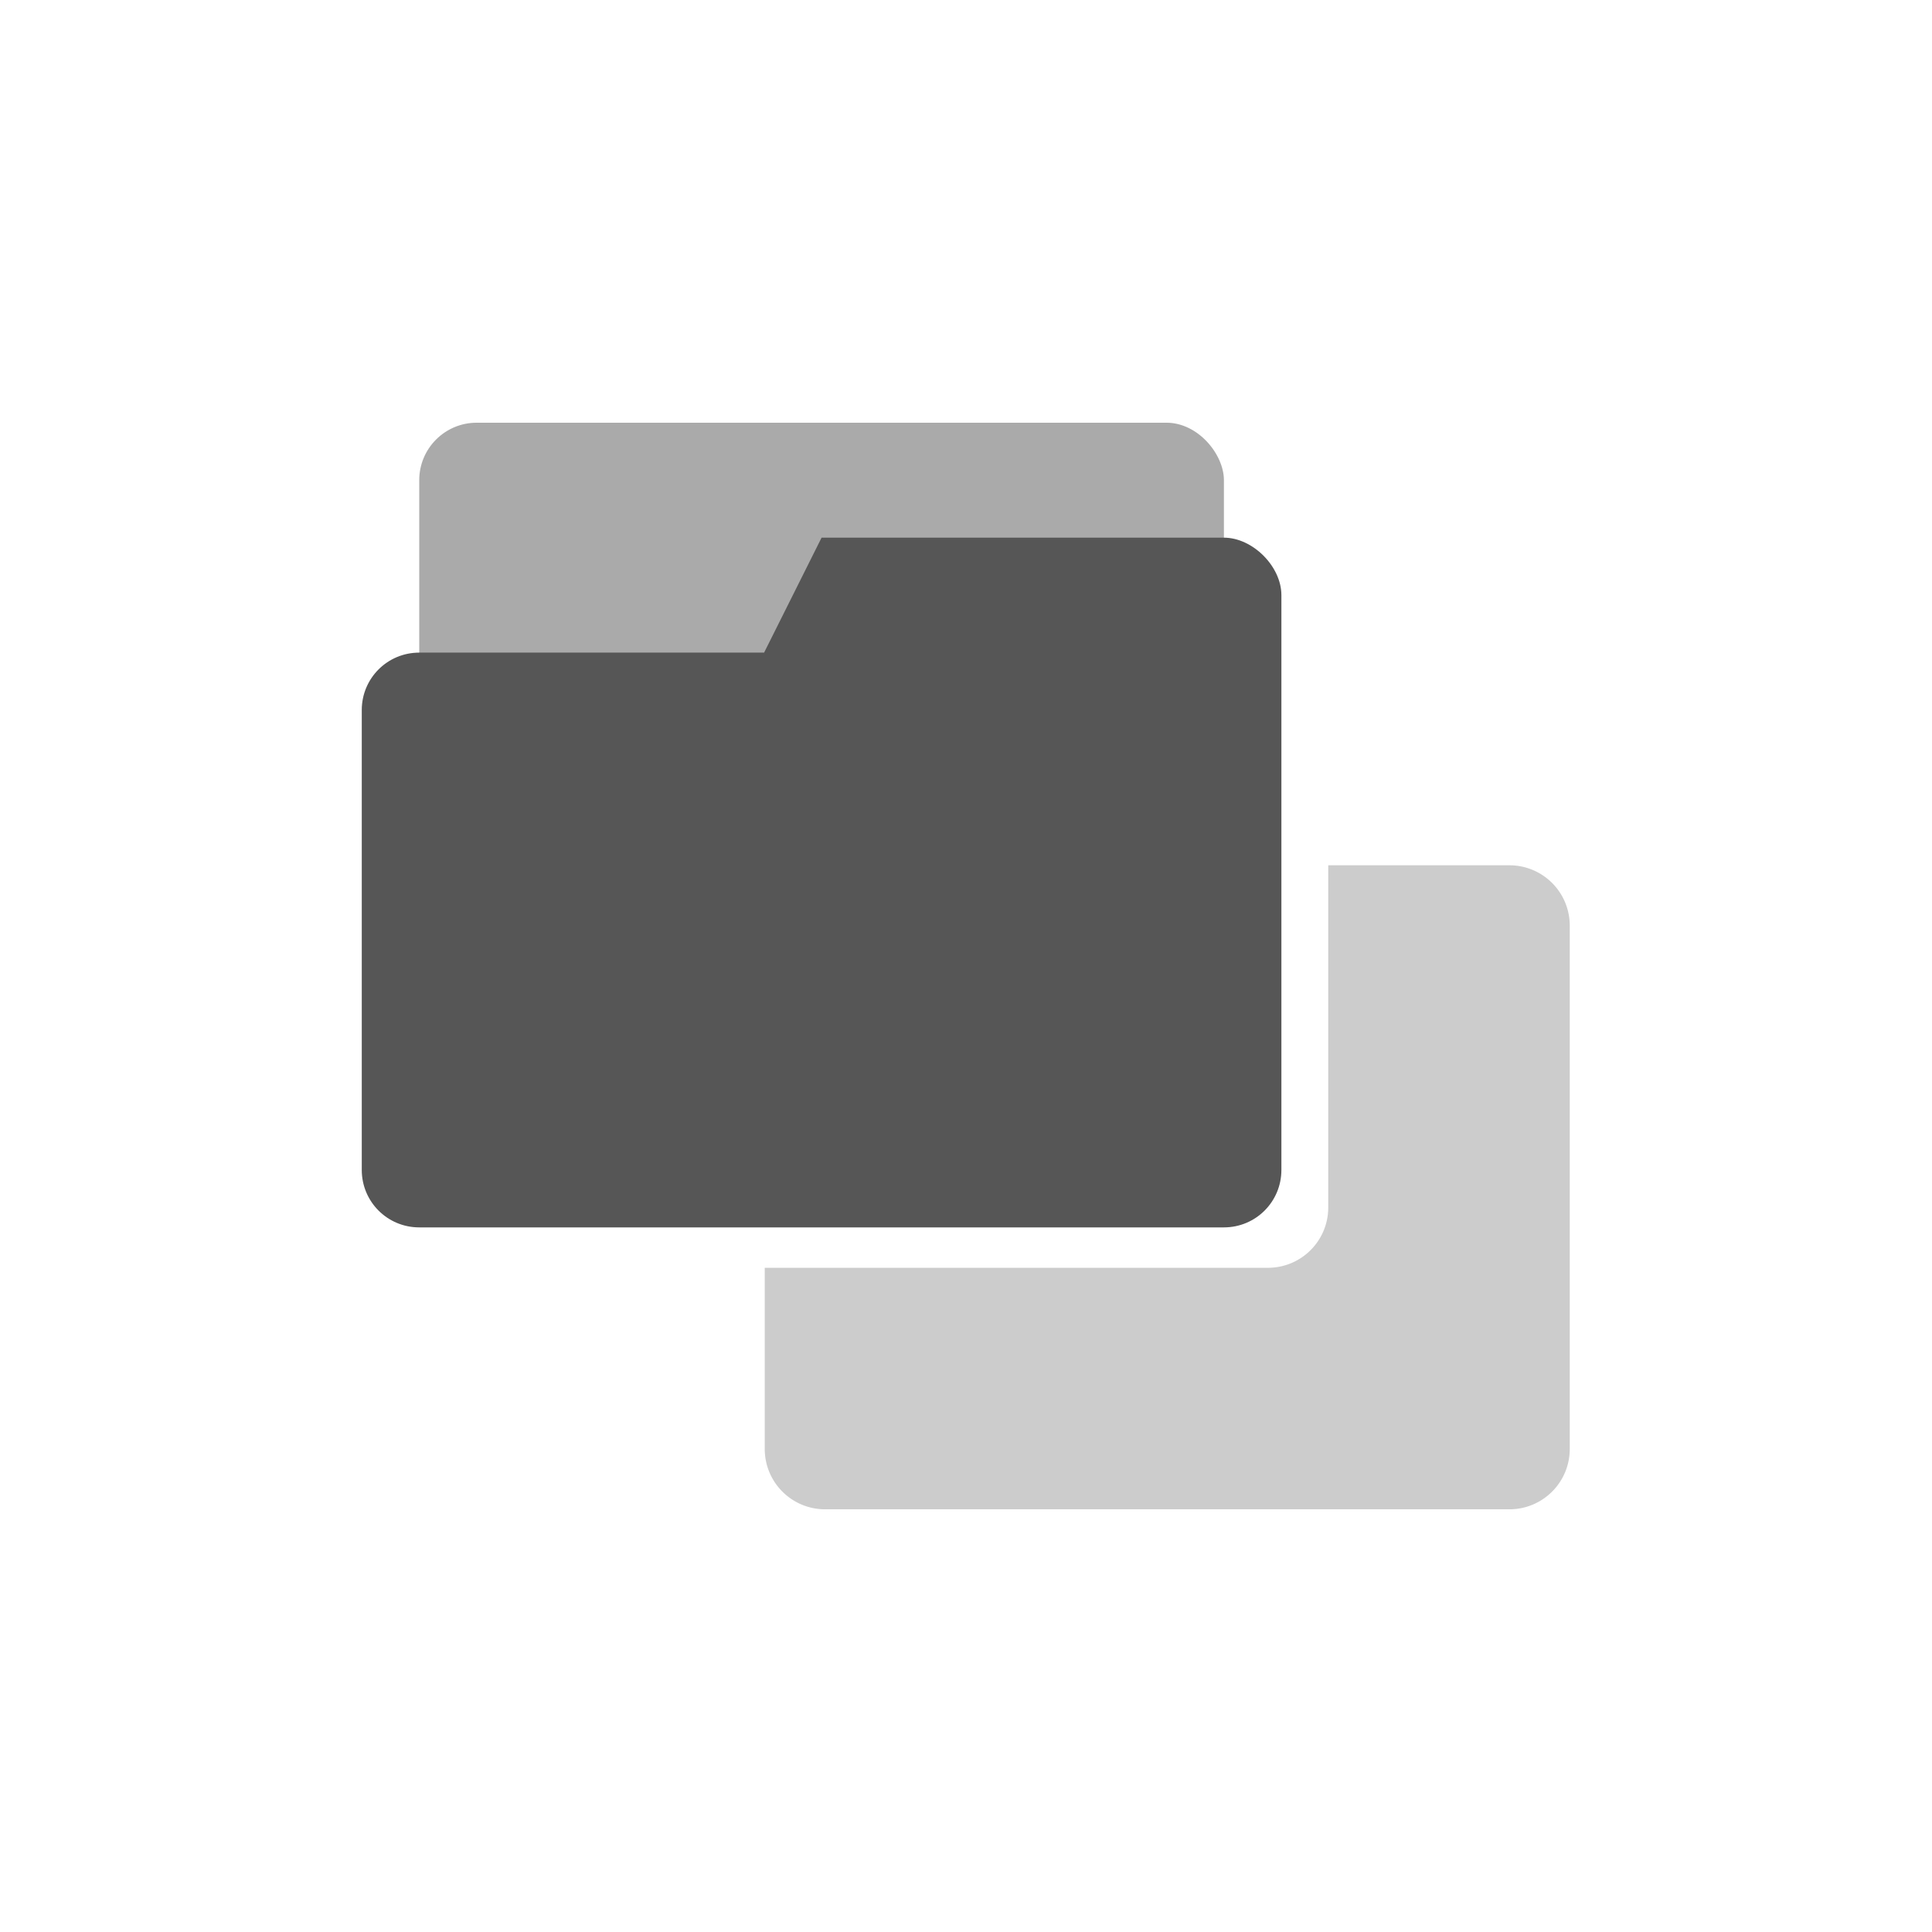 <svg xmlns="http://www.w3.org/2000/svg" width="24" height="24" version="1.1" id="svg11"><defs id="defs3"><style id="current-color-scheme" type="text/css"></style></defs><g id="g33" transform="translate(4.5 -4.251)"><path id="path7" d="M12 15v4.25c0 .415-.335.75-.75.75H5v2.25c0 .415.335.75.75.75h8.5c.415 0 .75-.335.75-.75v-6.5a.749.749 0 0 0-.75-.75z" color="#565656" opacity=".3" fill="currentColor"/><g transform="matrix(.714 0 0 .714 -16.9 8.933)" id="g830" stroke-width="1.4" fill="#565656" fill-opacity="1" stroke="none"><rect id="rect23" width="14" height="5" x="24.661" y=".797" rx="1" ry="1" display="inline" opacity=".5" stroke-linecap="round" stroke-linejoin="miter" stroke-miterlimit="4" stroke-dasharray="none" stroke-opacity="1" paint-order="stroke markers fill"/><path d="M31.661 2.797l-1 2h-6c-.554 0-1 .446-1 1v8c0 .554.446 1 1 1h14c.554 0 1-.446 1-1v-10c0-.5-.5-1-1-1z" id="path4-3" display="inline"/></g></g></svg>